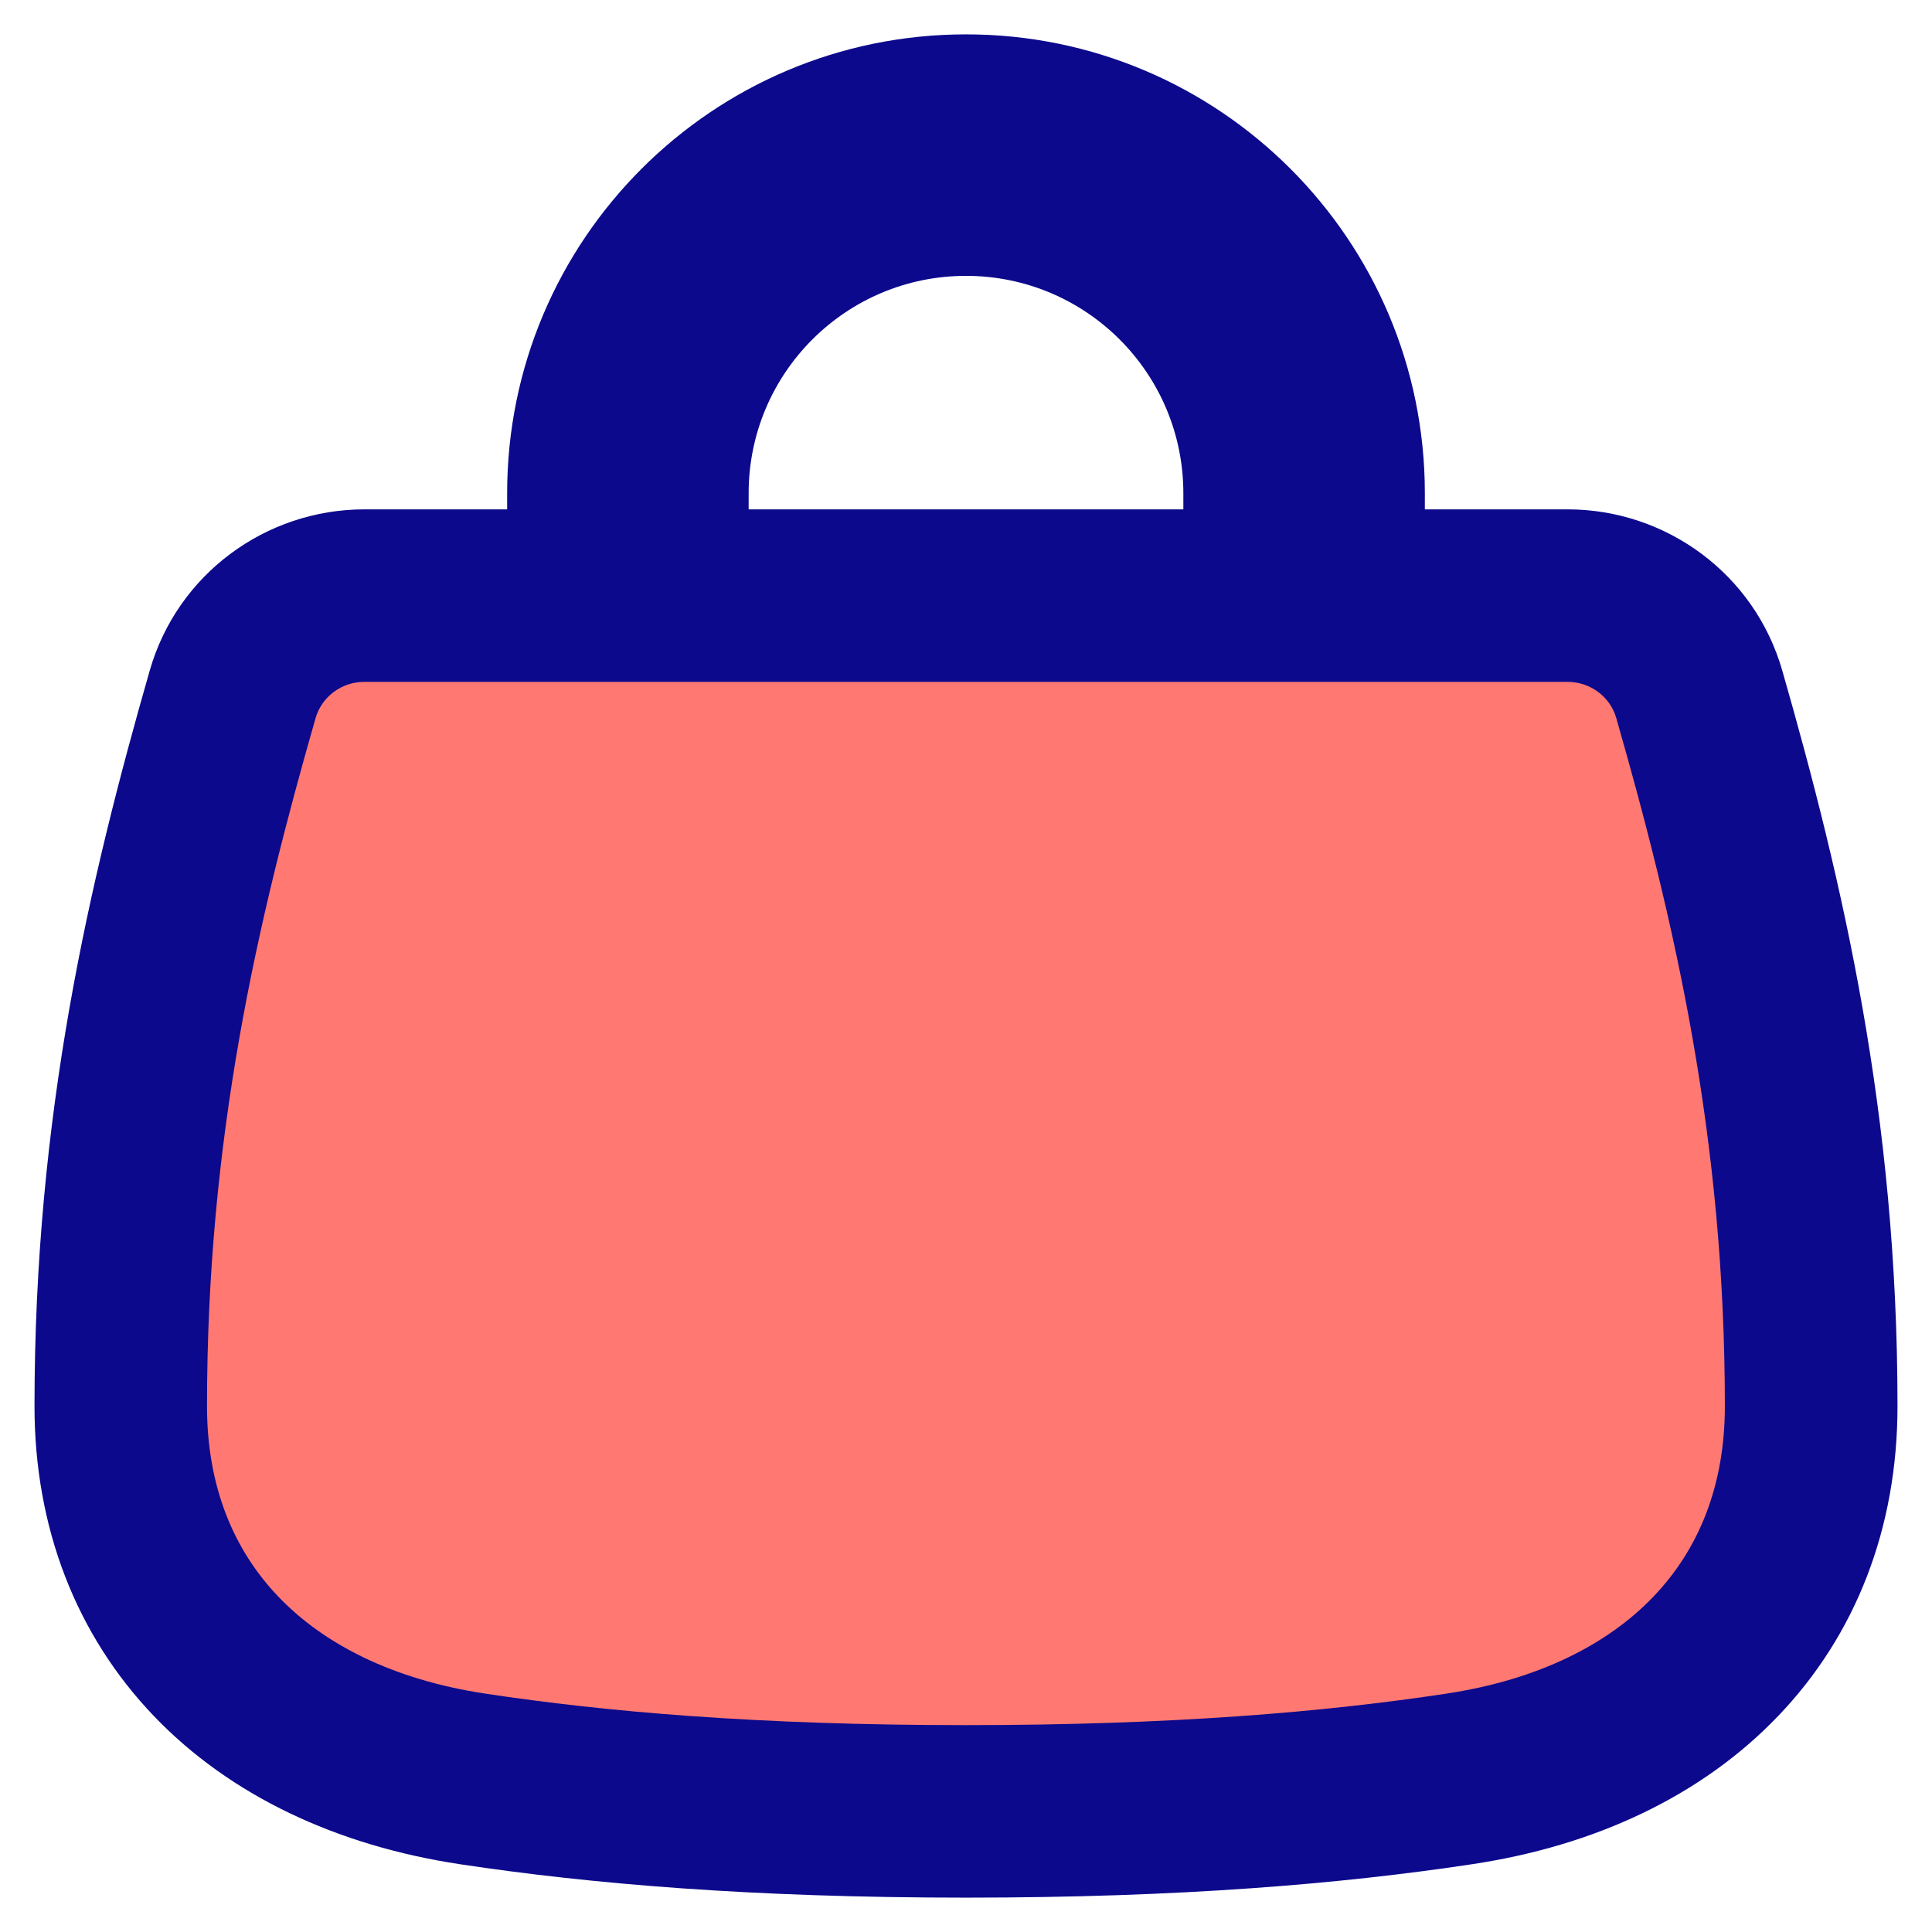 <svg xmlns="http://www.w3.org/2000/svg" fill="none" viewBox="0 0 14 14" id="Shopping-Bag-Hand-Bag-2--Streamline-Flex">
  <desc>
    Shopping Bag Hand Bag 2 Streamline Icon: https://streamlinehq.com
  </desc>
  <g id="shopping-bag-hand-bag-2--shopping-bag-purse-goods-item-products">
    <path id="Vector 194" fill="#ff7972" d="M0.875 10.189c0 -2.025 0.379 -3.651 0.811 -5.158 0.122 -0.425 0.513 -0.715 0.955 -0.715h8.717c0.442 0 0.834 0.29 0.955 0.715 0.432 1.507 0.811 3.133 0.811 5.158 0 1.468 -0.993 2.467 -2.552 2.702 -0.907 0.137 -2.042 0.235 -3.573 0.235s-2.665 -0.098 -3.573 -0.235C1.868 12.656 0.875 11.658 0.875 10.189Z" stroke-width="1"></path>
    <path id="Union" fill="#0c098c" fill-rule="evenodd" d="M5.425 3.574c0 -0.87 0.705 -1.575 1.575 -1.575 0.87 0 1.575 0.705 1.575 1.575v0.117h-3.15v-0.117Zm-1.75 0.117v-0.117c0 -1.836 1.489 -3.325 3.325 -3.325 1.836 0 3.325 1.489 3.325 3.325v0.117h1.034c0.716 0 1.356 0.47 1.556 1.168 0.439 1.532 0.835 3.221 0.835 5.33 0 0.883 -0.302 1.659 -0.865 2.246 -0.557 0.582 -1.331 0.941 -2.219 1.074 -0.942 0.142 -2.107 0.242 -3.666 0.242s-2.724 -0.1 -3.666 -0.242c-0.888 -0.134 -1.662 -0.493 -2.219 -1.074C0.553 11.848 0.25 11.072 0.25 10.189c0 -2.109 0.396 -3.798 0.835 -5.33 0.2 -0.698 0.84 -1.168 1.556 -1.168H3.675ZM2.287 5.203c0.044 -0.152 0.186 -0.262 0.354 -0.262h8.717c0.168 0 0.311 0.11 0.354 0.262 0.425 1.482 0.787 3.044 0.787 4.986 0 0.585 -0.194 1.043 -0.518 1.381 -0.329 0.344 -0.831 0.602 -1.502 0.703 -0.873 0.132 -1.976 0.228 -3.48 0.228 -1.504 0 -2.607 -0.096 -3.48 -0.228 -0.672 -0.101 -1.173 -0.359 -1.502 -0.703C1.694 11.232 1.5 10.774 1.5 10.189c0 -1.942 0.362 -3.503 0.787 -4.986Z" clip-rule="evenodd" stroke-width="1"></path>
  </g>
</svg>